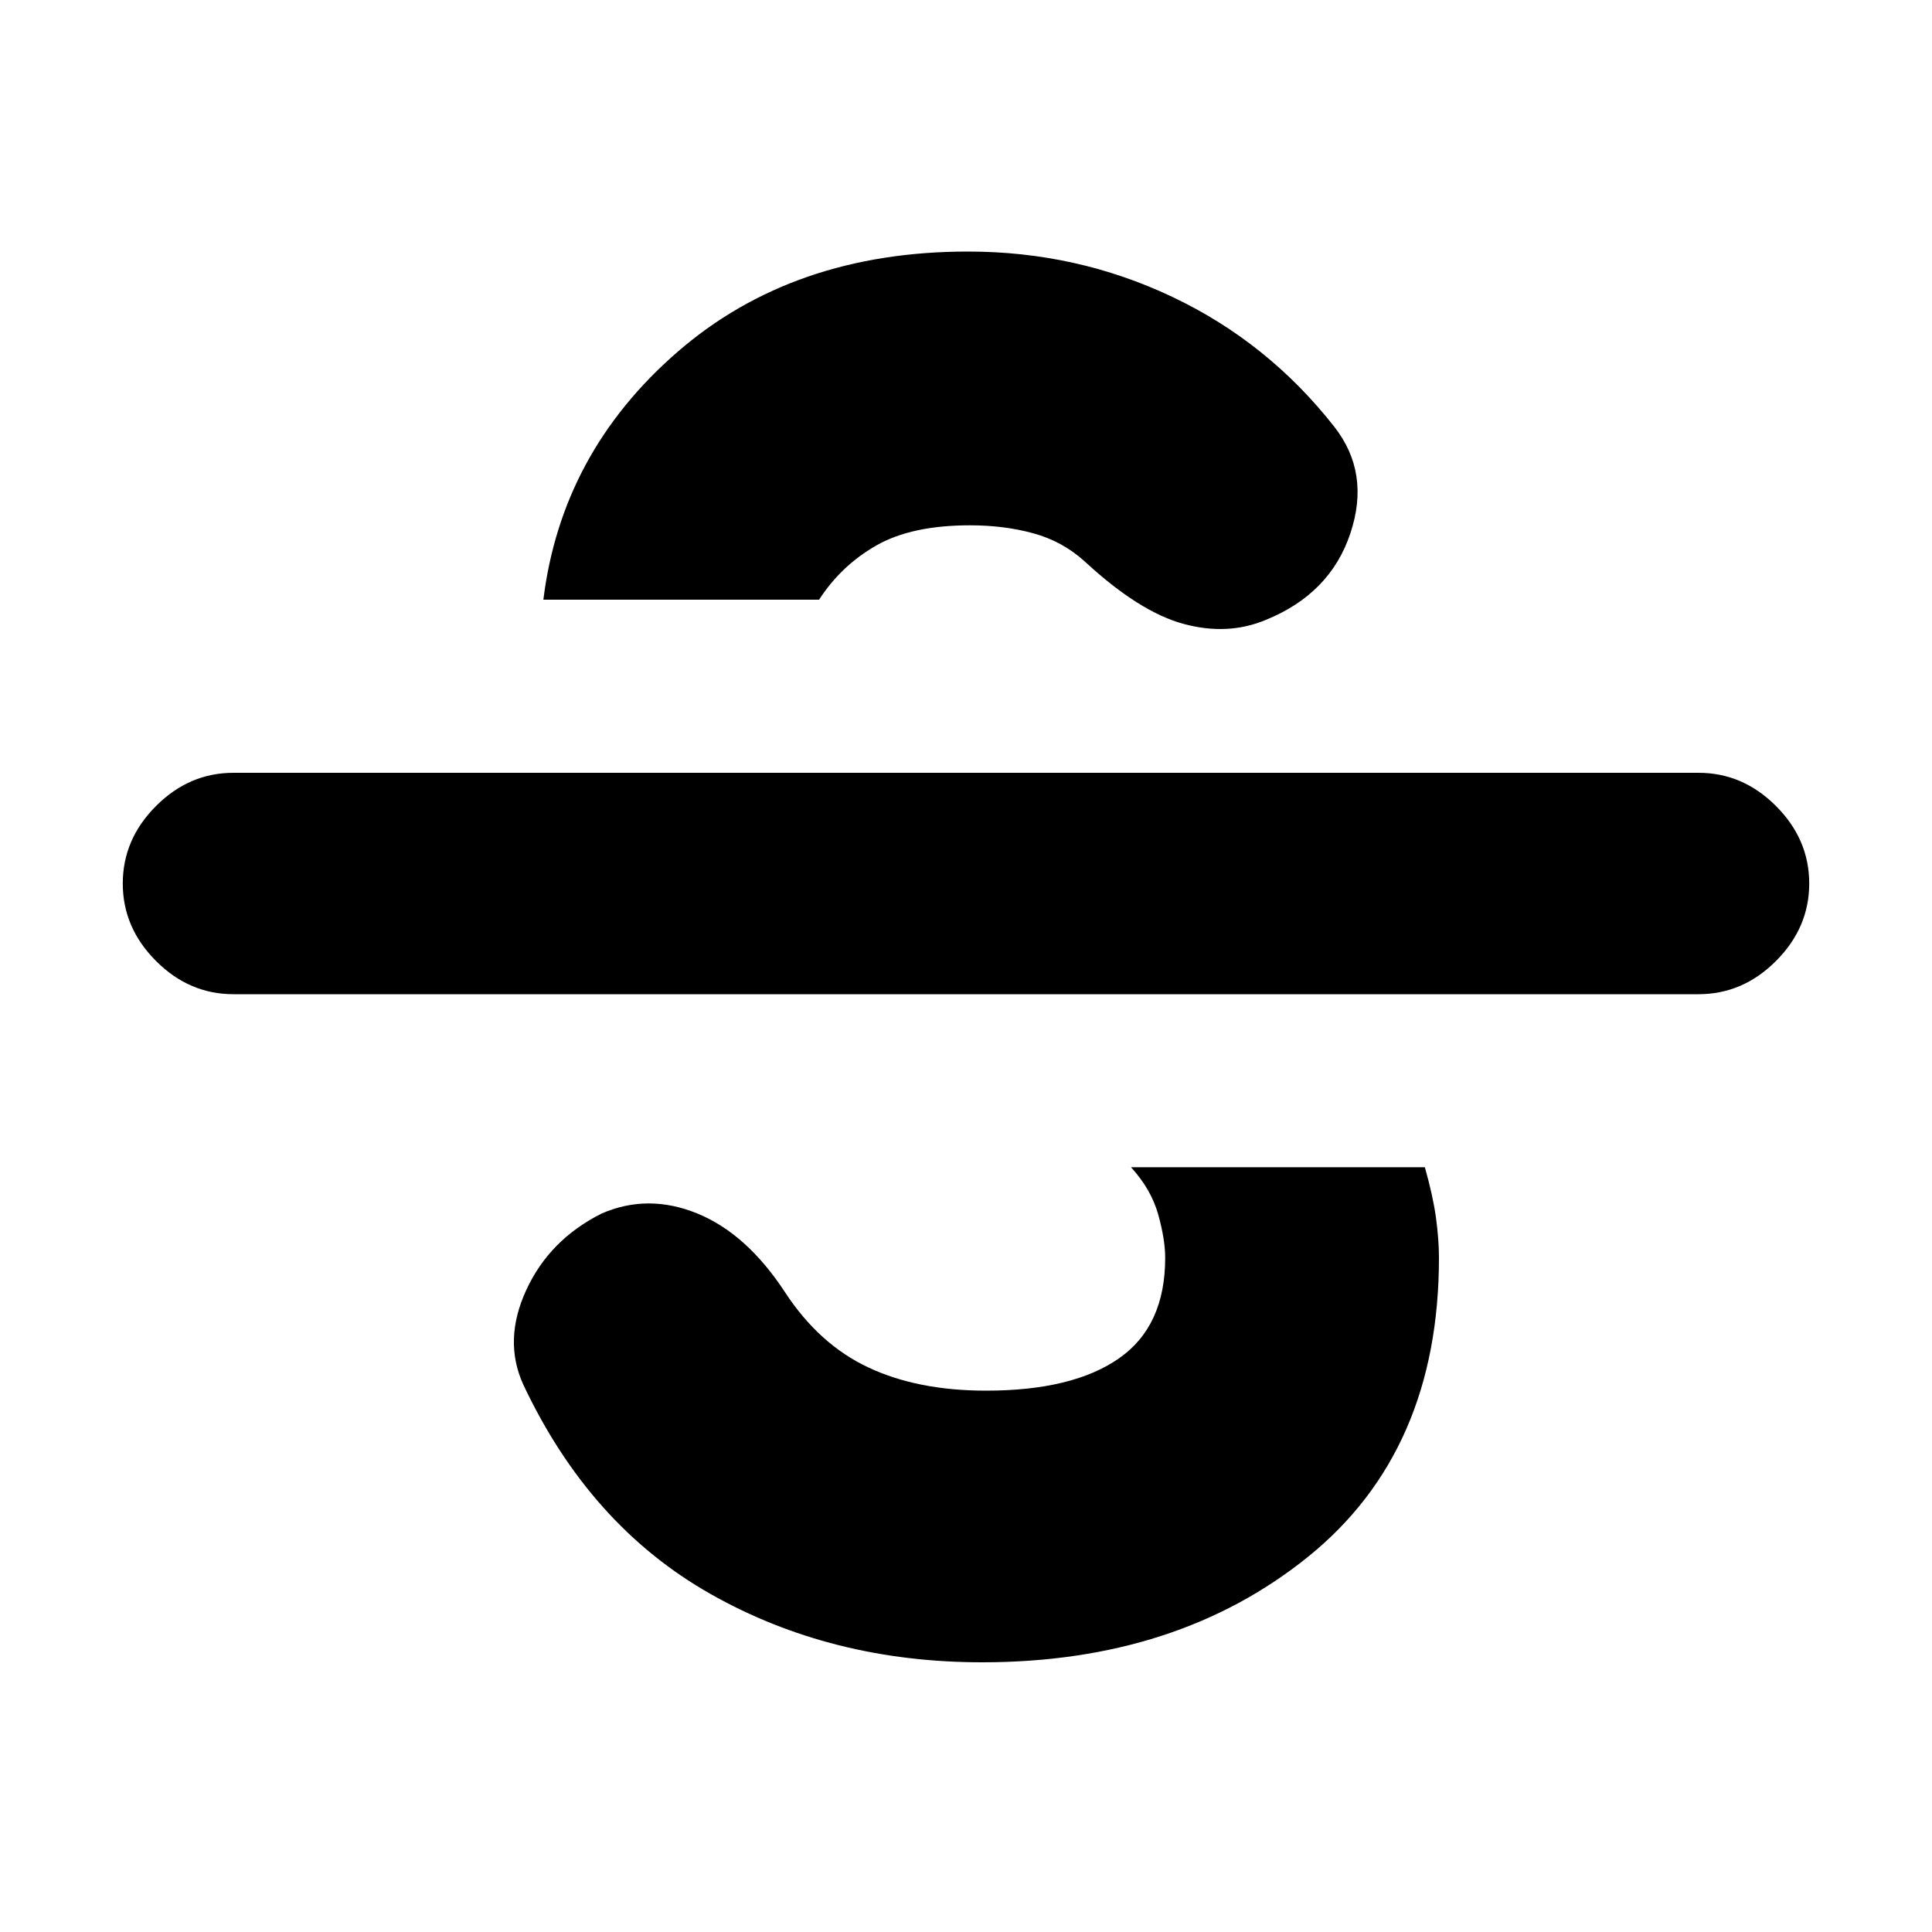 <svg xmlns="http://www.w3.org/2000/svg" height="20" width="20"><path d="M10.167 17.208q-1.563 0-2.813-.708-1.25-.708-1.937-2.167-.209-.458.031-.979.24-.521.781-.792.479-.208.99 0 .51.209.906.813.354.542.865.781.51.24 1.218.24.896 0 1.375-.334.479-.333.479-1.041 0-.188-.072-.448-.073-.261-.282-.49h3.042q.083.292.115.521.031.229.031.417 0 2-1.354 3.094-1.354 1.093-3.375 1.093Zm-7.75-6.916q-.459 0-.802-.344-.344-.344-.344-.802 0-.458.344-.802Q1.958 8 2.417 8h15.166q.459 0 .802.344.344.344.344.802 0 .458-.344.802-.343.344-.802.344Zm3.208-4.084q.187-1.52 1.385-2.562 1.198-1.042 3.011-1.042 1.125 0 2.114.469.99.469 1.677 1.344.376.479.167 1.104-.208.625-.875.896-.396.166-.854.041-.458-.125-1.021-.646-.229-.208-.531-.291-.302-.083-.656-.083-.604 0-.969.208t-.594.562Z"/></svg>